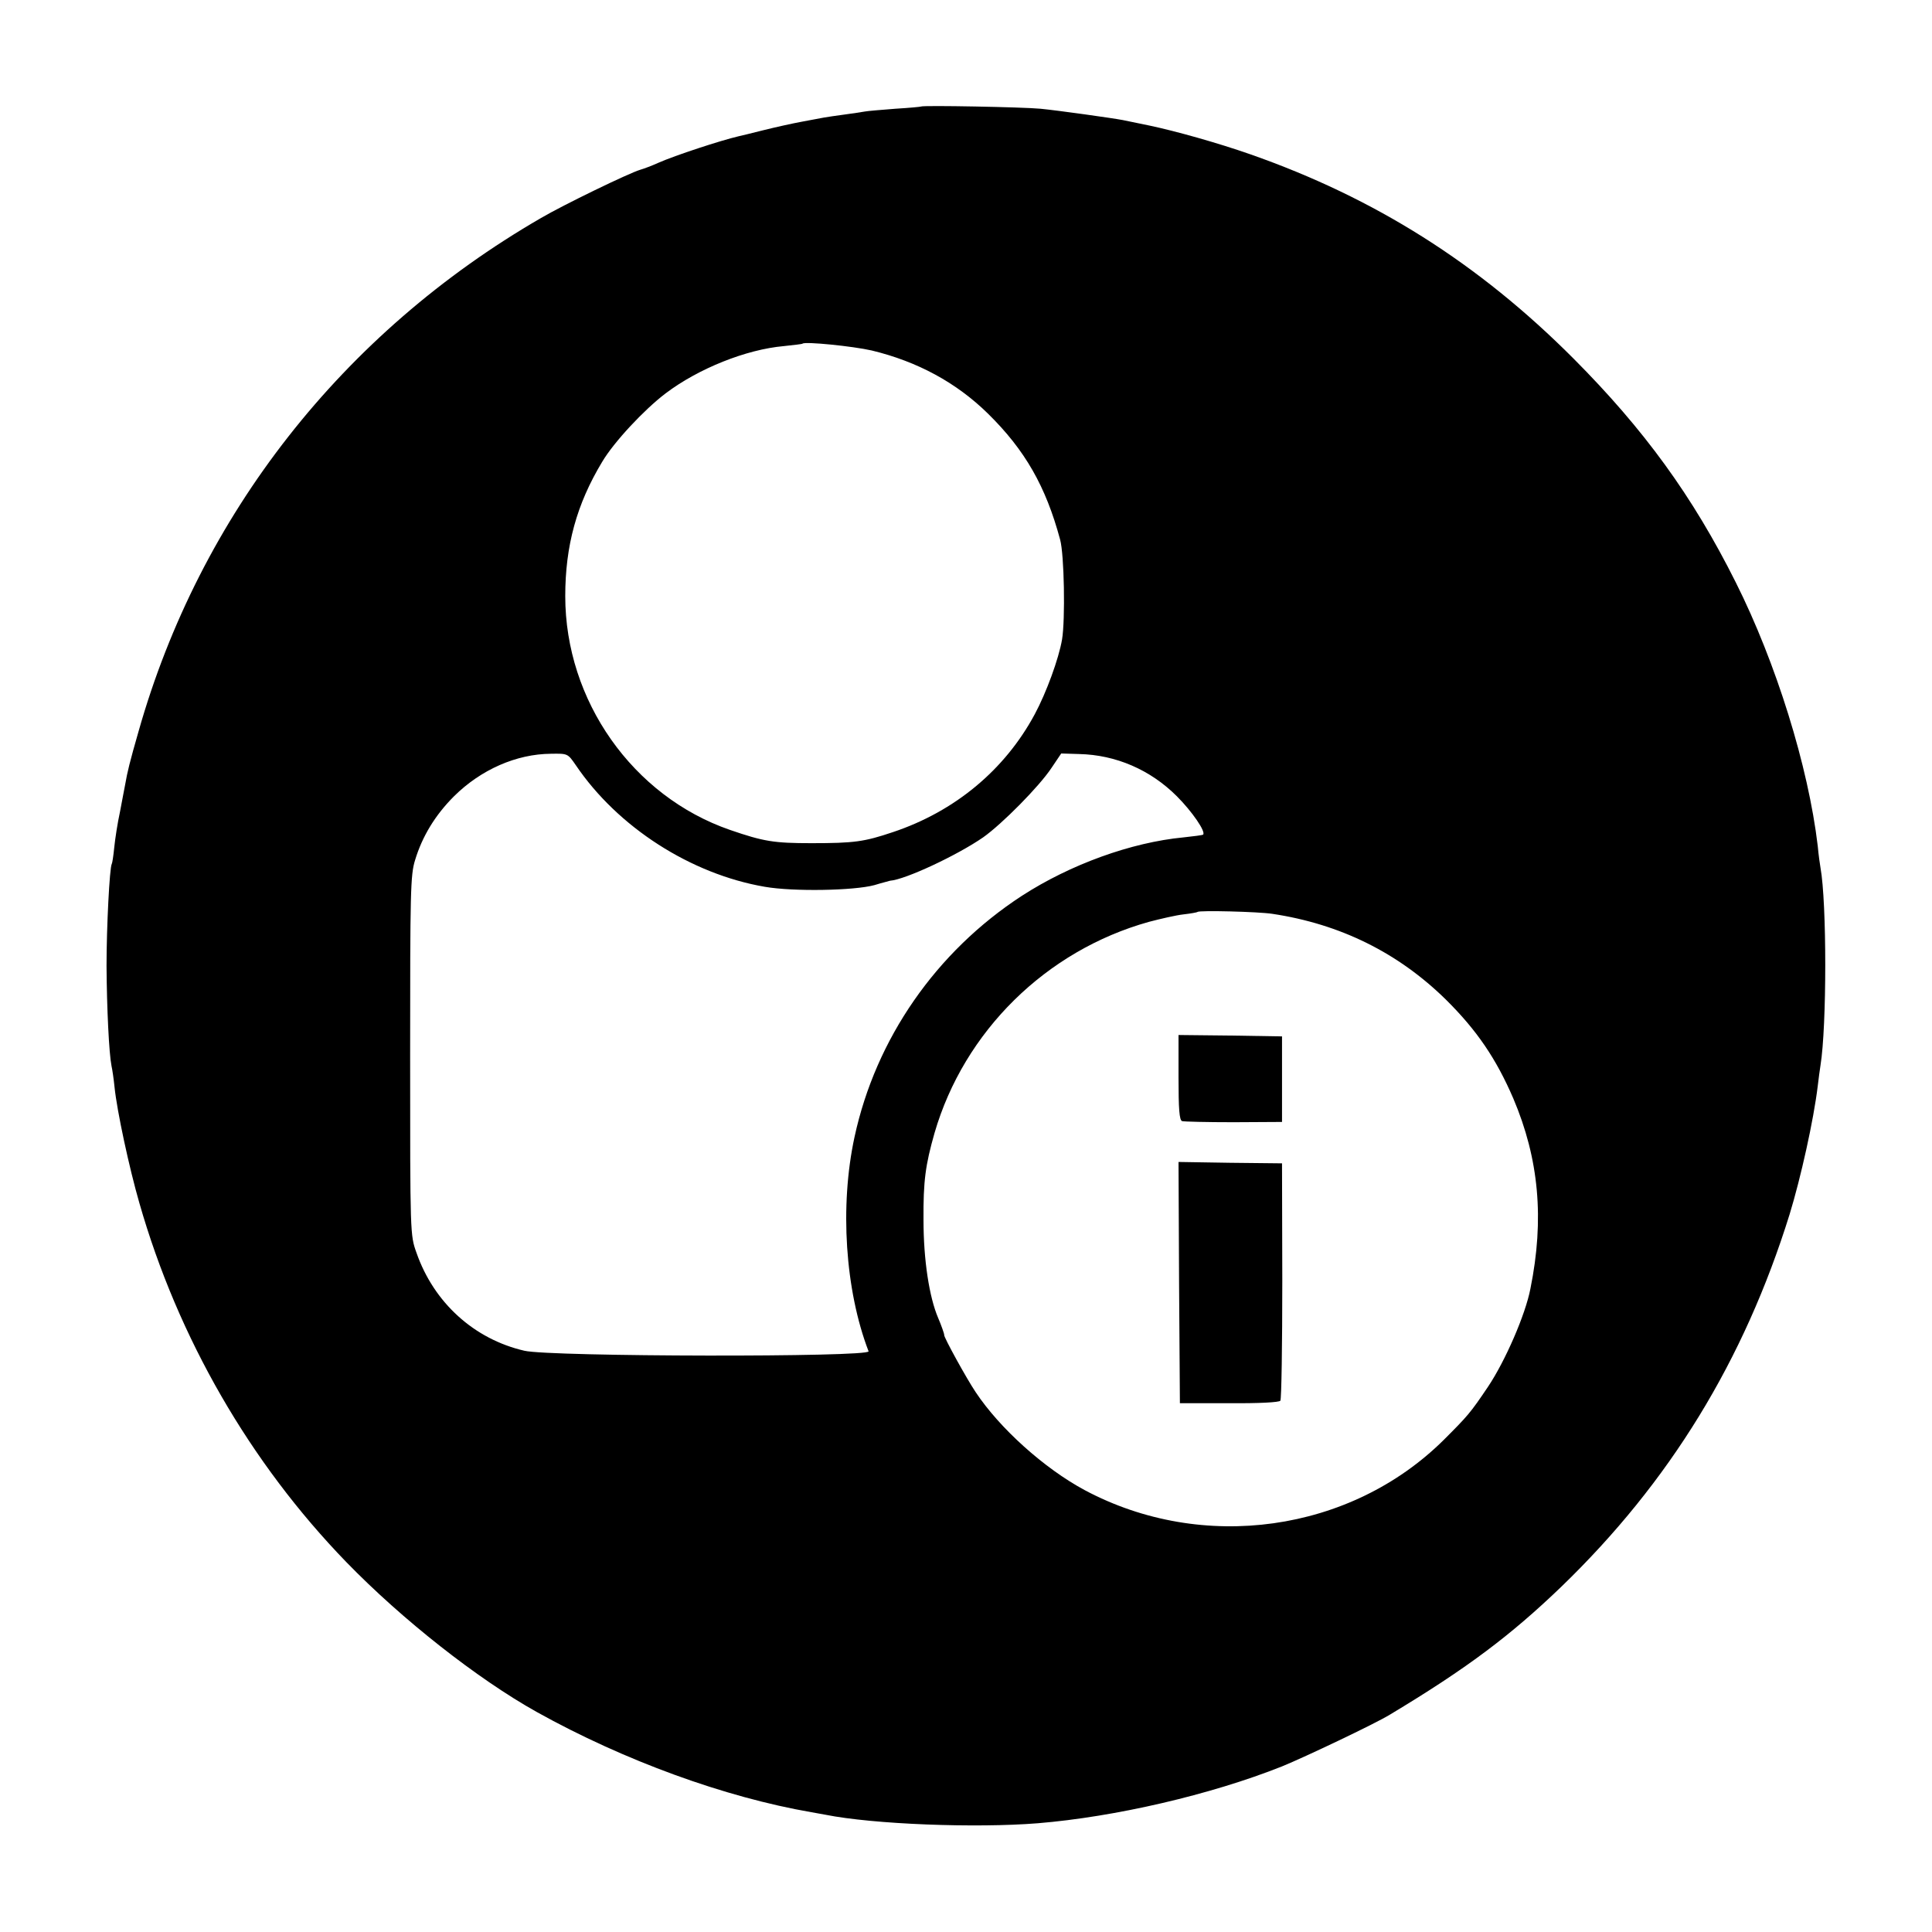 <?xml version="1.0" standalone="no"?>
<!DOCTYPE svg PUBLIC "-//W3C//DTD SVG 20010904//EN"
 "http://www.w3.org/TR/2001/REC-SVG-20010904/DTD/svg10.dtd">
<svg version="1.0" xmlns="http://www.w3.org/2000/svg"
 width="700pt" height="700pt" viewBox="0 0 700 700"
 preserveAspectRatio="xMidYMid meet">
<g transform="translate(0,700) scale(0.1,-0.1)"
fill="#000000" stroke="none">
<path d="M3337 6614 c-1 -1 -43 -5 -93 -8 -51 -4 -100 -8 -110 -10 -11 -2 -44
-7 -74 -11 -30 -4 -64 -9 -75 -11 -11 -2 -47 -9 -80 -15 -33 -6 -96 -20 -140
-31 -44 -11 -84 -21 -90 -22 -64 -15 -229 -69 -290 -96 -22 -10 -51 -21 -65
-25 -41 -12 -280 -128 -360 -175 -719 -416 -1236 -1076 -1458 -1860 -32 -111
-41 -149 -48 -190 -3 -14 -11 -59 -19 -100 -9 -41 -18 -100 -21 -130 -3 -30
-7 -57 -9 -60 -8 -13 -19 -229 -19 -370 1 -154 9 -317 18 -362 3 -13 8 -47 11
-77 9 -87 53 -292 90 -420 140 -489 401 -941 750 -1301 202 -208 475 -423 690
-543 316 -176 682 -309 995 -363 14 -2 36 -7 50 -9 175 -35 546 -49 770 -31
280 23 626 103 885 206 81 33 336 154 390 187 278 167 437 286 623 465 392
379 661 818 826 1348 41 134 87 341 102 465 3 28 8 61 10 75 23 142 23 590 0
716 -2 11 -7 46 -10 79 -34 288 -151 664 -297 955 -156 312 -332 554 -588 811
-344 345 -720 582 -1171 740 -117 41 -270 84 -365 104 -44 9 -88 18 -97 20
-36 7 -236 35 -298 41 -61 6 -427 13 -433 8z m-178 -884 c165 -40 306 -116
421 -229 134 -132 209 -263 261 -456 15 -54 19 -290 7 -362 -12 -70 -57 -193
-99 -271 -108 -201 -289 -352 -514 -427 -104 -35 -140 -40 -295 -40 -136 0
-173 6 -295 48 -353 122 -597 469 -597 847 0 182 41 333 134 487 42 71 152
189 230 248 119 90 292 159 428 171 36 4 66 7 68 9 9 8 181 -9 251 -25z
m-1073 -1502 c152 -225 417 -395 685 -441 103 -18 323 -14 397 6 29 9 55 15
57 16 55 4 243 92 337 157 68 48 203 184 248 252 l35 52 65 -2 c133 -3 258
-57 354 -153 55 -55 106 -129 95 -139 -2 -2 -34 -6 -71 -10 -189 -18 -410 -98
-586 -212 -310 -202 -529 -517 -606 -874 -54 -250 -34 -555 51 -776 8 -22
-1154 -20 -1247 2 -182 42 -328 174 -391 355 -23 64 -23 66 -23 714 0 595 1
655 18 709 26 86 73 163 141 231 98 97 226 153 351 154 61 1 61 1 90 -41z
m2524 -539 c246 -37 456 -141 629 -311 112 -111 182 -214 244 -358 93 -219
113 -437 62 -689 -18 -94 -91 -262 -154 -356 -64 -95 -73 -105 -160 -192 -338
-335 -874 -410 -1301 -182 -147 79 -308 224 -395 355 -33 49 -116 200 -114
207 1 3 -12 39 -22 62 -32 75 -53 209 -53 355 -1 141 7 199 40 315 107 368
404 661 777 765 42 11 98 24 125 27 26 3 49 7 51 9 7 6 218 1 271 -7z"/>
<path d="M4270 3096 c0 -114 3 -155 13 -158 6 -2 91 -4 187 -4 l175 1 0 155 0
155 -187 3 -188 2 0 -154z"/>
<path d="M4272 2353 l3 -437 178 0 c108 -1 182 3 186 9 4 6 7 201 7 435 l-1
425 -188 2 -187 3 2 -437z"/>
</g>
</svg>
